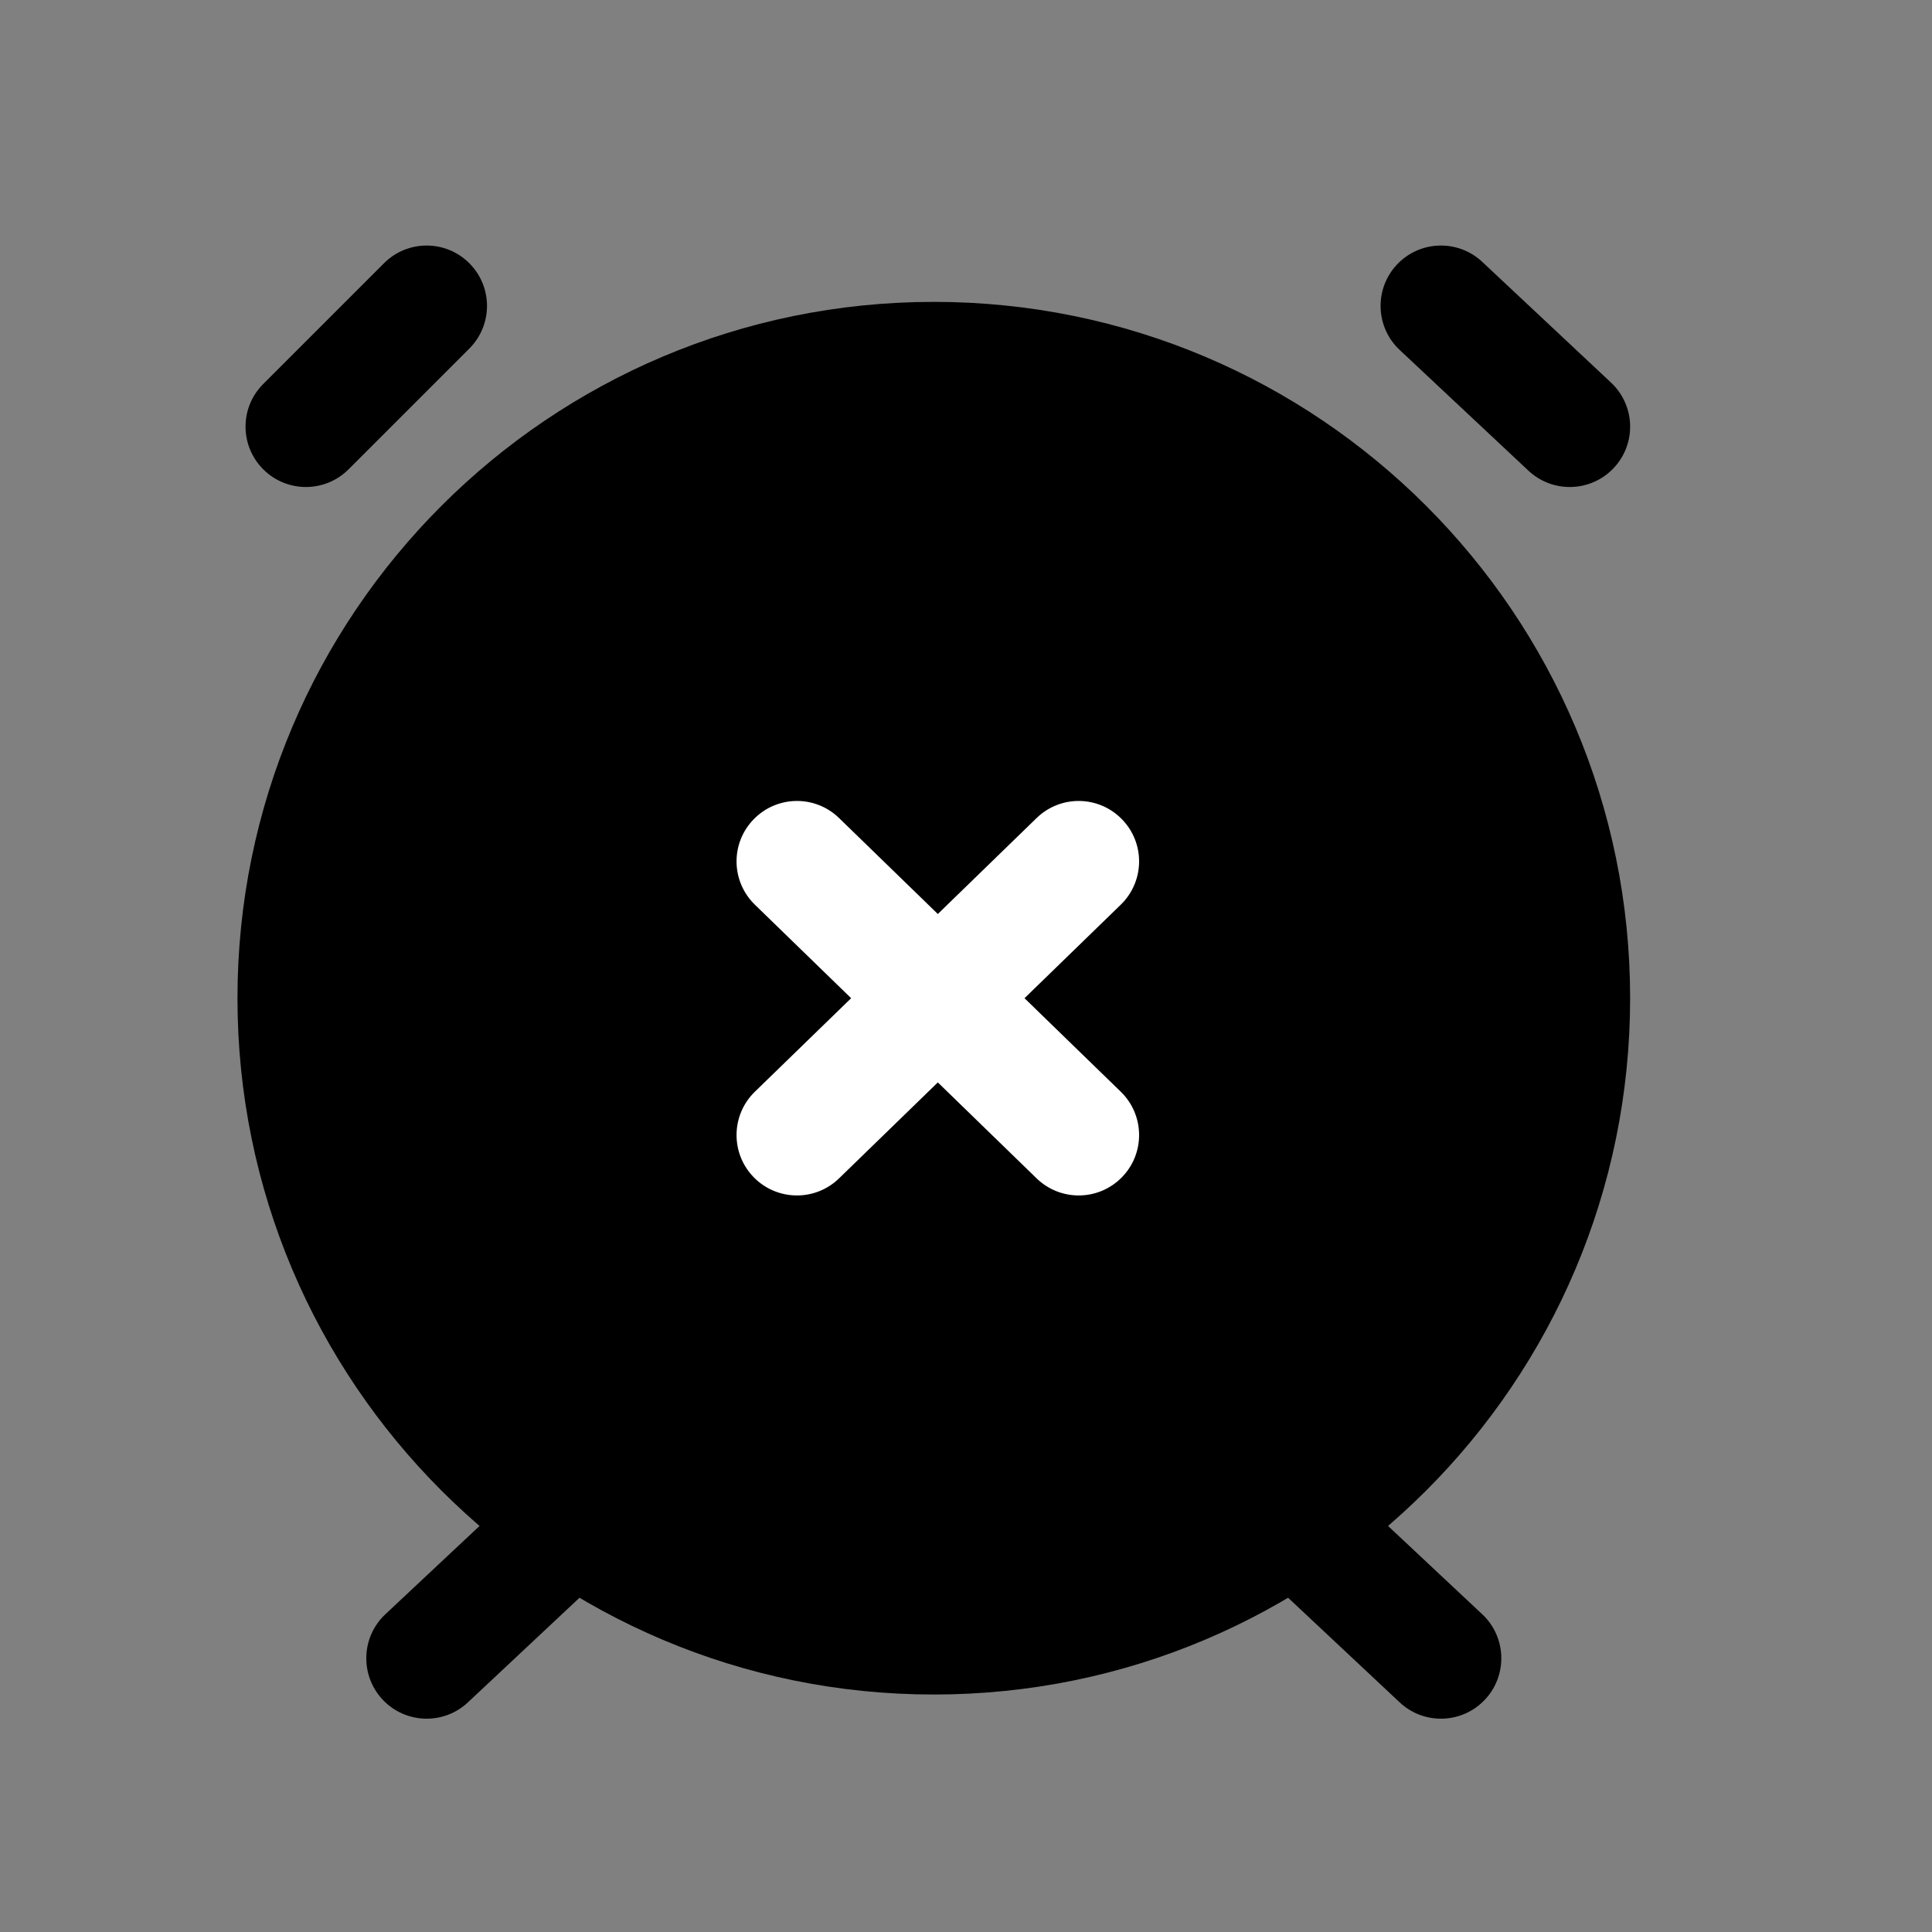 <svg width="24" height="24" viewBox="0 0 24 24" fill="none" xmlns="http://www.w3.org/2000/svg">
<rect x="0" y="0" width="24" height="24" fill="#808080" stroke="none"/>
<path d="M11.6 20.3C15.963 20.3 19.5 16.763 19.5 12.4C19.5 8.037 15.963 4.5 11.6 4.5C7.237 4.5 3.7 8.037 3.7 12.4C3.7 16.763 7.237 20.3 11.6 20.3Z" fill="black"/>
<path fill-rule="evenodd" clip-rule="evenodd" d="M11.6 5.25C7.651 5.25 4.45 8.451 4.45 12.4C4.45 16.349 7.651 19.55 11.6 19.55C15.549 19.55 18.75 16.349 18.75 12.4C18.75 8.451 15.549 5.25 11.6 5.25ZM2.95 12.4C2.95 7.623 6.823 3.75 11.6 3.75C16.377 3.75 20.25 7.623 20.25 12.4C20.25 17.177 16.377 21.05 11.6 21.05C6.823 21.05 2.95 17.177 2.95 12.4Z" fill="black"/>
<path fill-rule="evenodd" clip-rule="evenodd" d="M5.83 3.27C6.123 3.563 6.123 4.037 5.83 4.33L4.33 5.83C4.037 6.123 3.563 6.123 3.27 5.83C2.977 5.537 2.977 5.063 3.27 4.77L4.77 3.27C5.063 2.977 5.537 2.977 5.83 3.27Z" fill="black"/>
<path fill-rule="evenodd" clip-rule="evenodd" d="M7.447 18.587C7.73 18.889 7.715 19.364 7.413 19.647L5.813 21.147C5.511 21.431 5.036 21.415 4.753 21.113C4.47 20.811 4.485 20.336 4.787 20.053L6.387 18.553C6.689 18.27 7.164 18.285 7.447 18.587Z" fill="black"/>
<path fill-rule="evenodd" clip-rule="evenodd" d="M17.353 3.287C17.636 2.985 18.111 2.97 18.413 3.253L20.013 4.753C20.315 5.036 20.331 5.511 20.047 5.813C19.764 6.115 19.289 6.13 18.987 5.847L17.387 4.347C17.085 4.064 17.07 3.589 17.353 3.287Z" fill="black"/>
<path fill-rule="evenodd" clip-rule="evenodd" d="M15.753 18.587C16.036 18.285 16.511 18.27 16.813 18.553L18.413 20.053C18.715 20.336 18.73 20.811 18.447 21.113C18.164 21.415 17.689 21.431 17.387 21.147L15.787 19.647C15.485 19.364 15.47 18.889 15.753 18.587Z" fill="black"/>
<path fill-rule="evenodd" clip-rule="evenodd" d="M13.938 10.178C14.227 10.475 14.22 10.949 13.923 11.238L10.423 14.638C10.126 14.927 9.651 14.92 9.362 14.623C9.073 14.326 9.08 13.851 9.377 13.562L12.877 10.162C13.175 9.873 13.649 9.88 13.938 10.178Z" fill="white"/>
<path fill-rule="evenodd" clip-rule="evenodd" d="M9.362 10.178C9.651 9.88 10.126 9.873 10.423 10.162L13.923 13.562C14.22 13.851 14.227 14.326 13.938 14.623C13.649 14.92 13.175 14.927 12.877 14.638L9.377 11.238C9.08 10.949 9.073 10.475 9.362 10.178Z" fill="white"/>
</svg>
